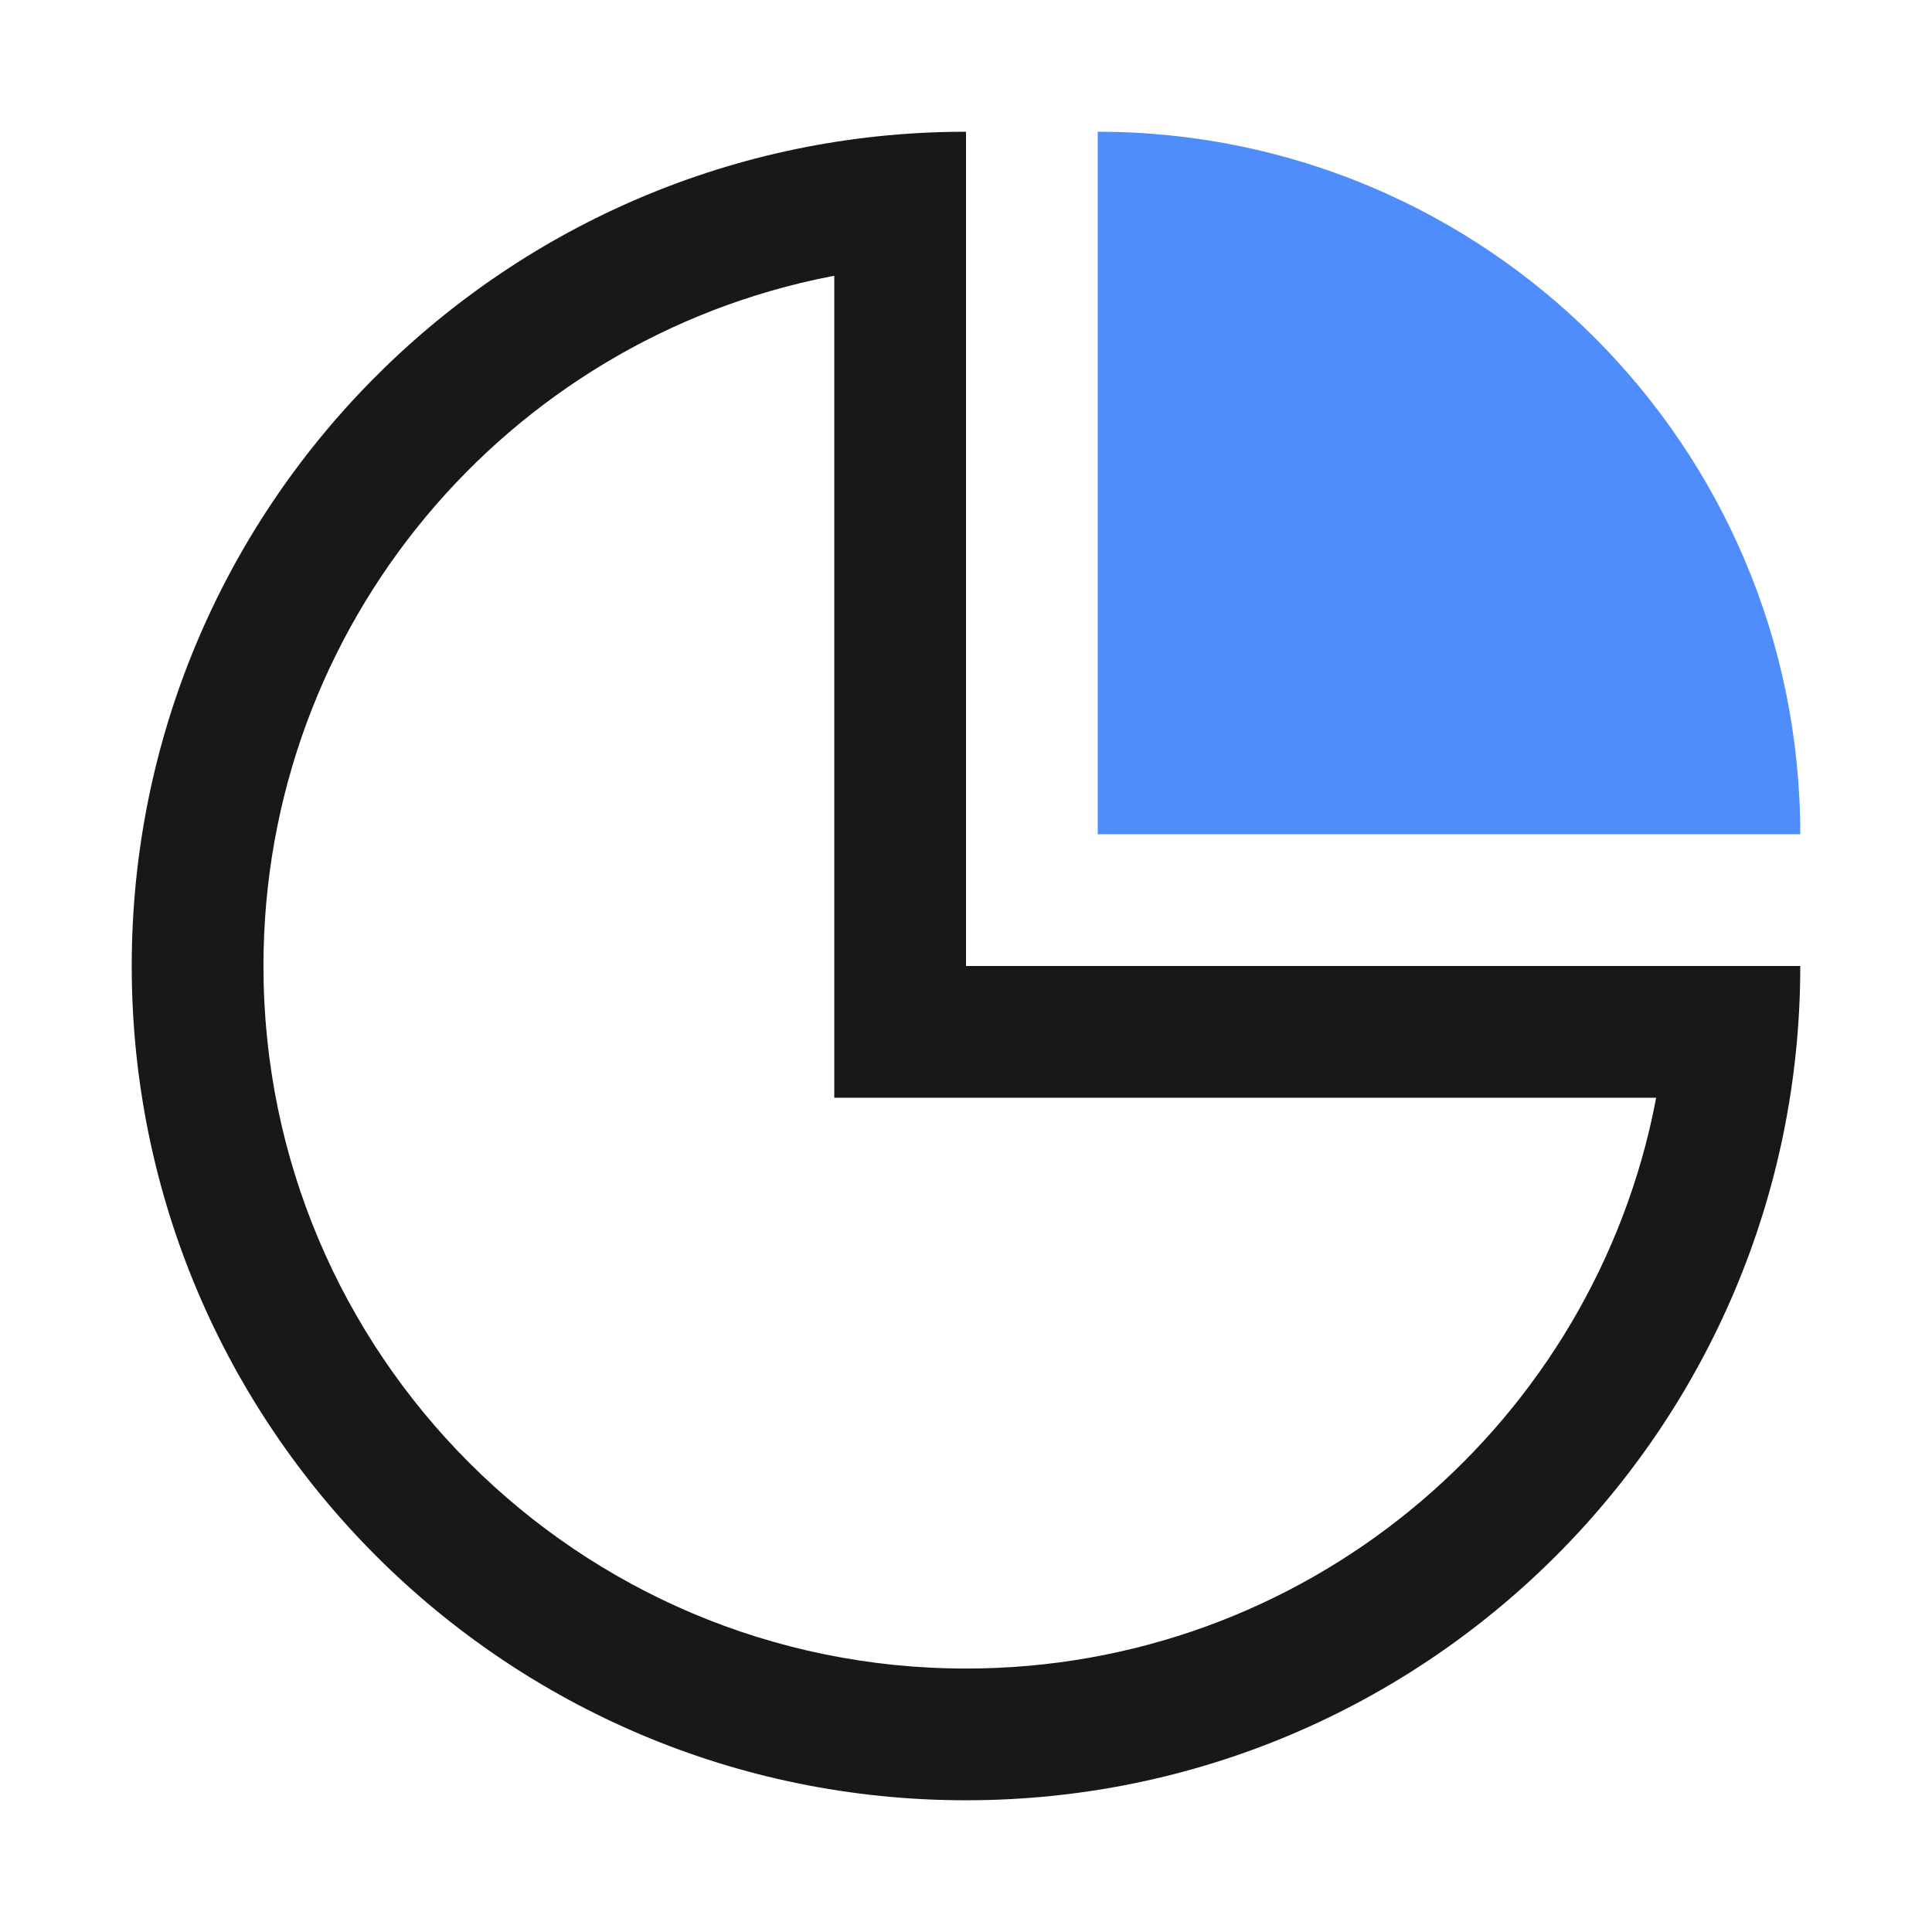 <?xml version="1.0" standalone="no"?><!DOCTYPE svg PUBLIC "-//W3C//DTD SVG 1.1//EN" "http://www.w3.org/Graphics/SVG/1.1/DTD/svg11.dtd"><svg class="icon" width="48px" height="48.00px" viewBox="0 0 1024 1024" version="1.1" xmlns="http://www.w3.org/2000/svg"><path d="M512 69.818v442.182h442.182c0 244.201-197.981 442.182-442.182 442.182S69.818 756.201 69.818 512C69.818 270.429 263.564 74.077 504.134 69.888L512 69.818z m-69.818 512V146.176l-2.001 0.372C268.73 180.038 139.636 331.101 139.636 512c0 205.661 166.703 372.364 372.364 372.364 178.432 0 327.54-125.487 363.892-293.027l1.908-9.519H442.182z" fill="#181818" /><path d="M581.818 69.818c205.661 0 372.364 166.703 372.364 372.364H581.818z" fill="#4F8DFC" /></svg>